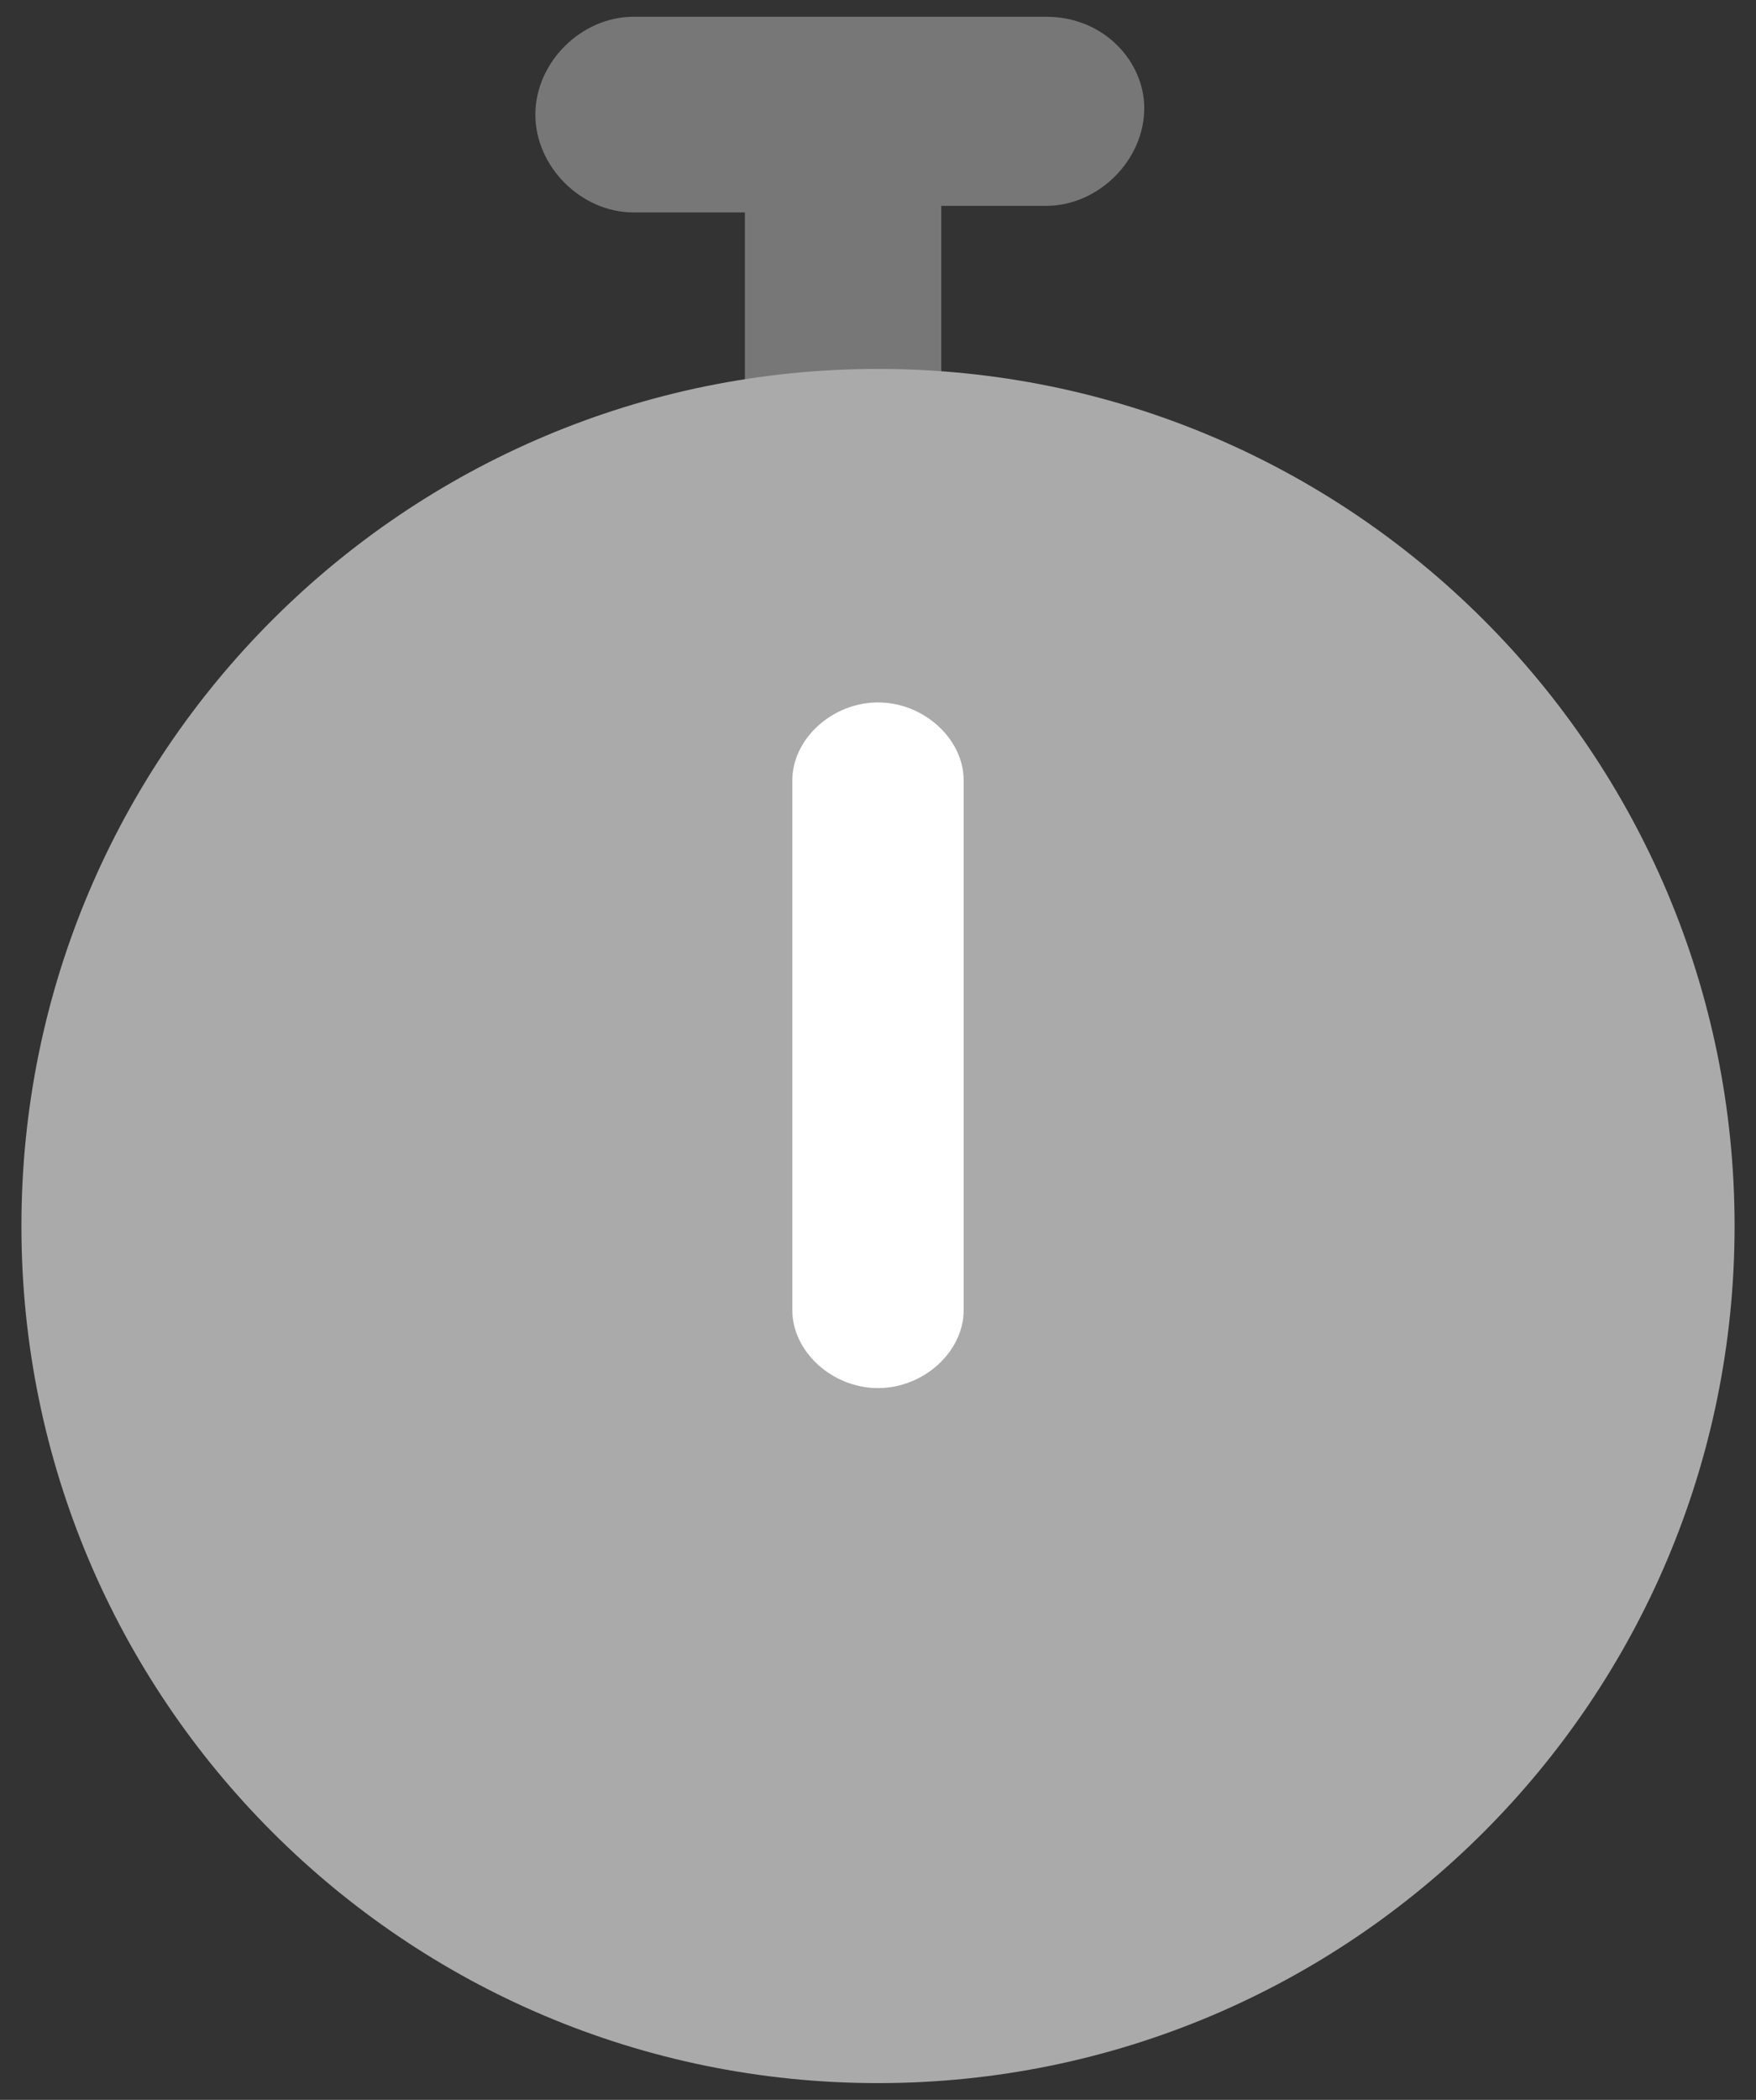 <svg width="41" height="49" viewBox="0 0 41 49" fill="none" xmlns="http://www.w3.org/2000/svg">
<rect x="0" y="0" width="41" height="49" fill="#333333" stroke="none"/>
<path d="M24.424 0.391C21.672 0.391 18.767 0.391 16.016 0.391C15.557 0.391 15.252 0.391 14.793 0.391C13.57 0.391 12.5 1.457 12.5 2.674C12.5 3.891 13.57 4.957 14.793 4.957H17.392V10.13H21.978V4.804H23.201H24.424C25.646 4.804 26.717 3.739 26.717 2.522C26.717 1.457 25.799 0.391 24.424 0.391Z" fill="#777777"/>
<path d="M20.5 48.609C31.546 48.609 40.5 39.655 40.5 28.609C40.5 17.563 31.546 8.609 20.5 8.609C9.454 8.609 0.5 17.563 0.5 28.609C0.5 39.655 9.454 48.609 20.5 48.609Z" fill="#AAAAAA"/>
<path d="M20.5 16.391C19.433 16.391 18.5 17.24 18.5 18.209V28.997V30.573C18.5 31.543 19.433 32.391 20.5 32.391C21.567 32.391 22.5 31.543 22.5 30.573C22.5 26.937 22.5 23.422 22.5 19.785C22.5 19.3 22.5 18.816 22.5 18.209C22.5 17.24 21.567 16.391 20.5 16.391Z" fill="white"/>
</svg>
